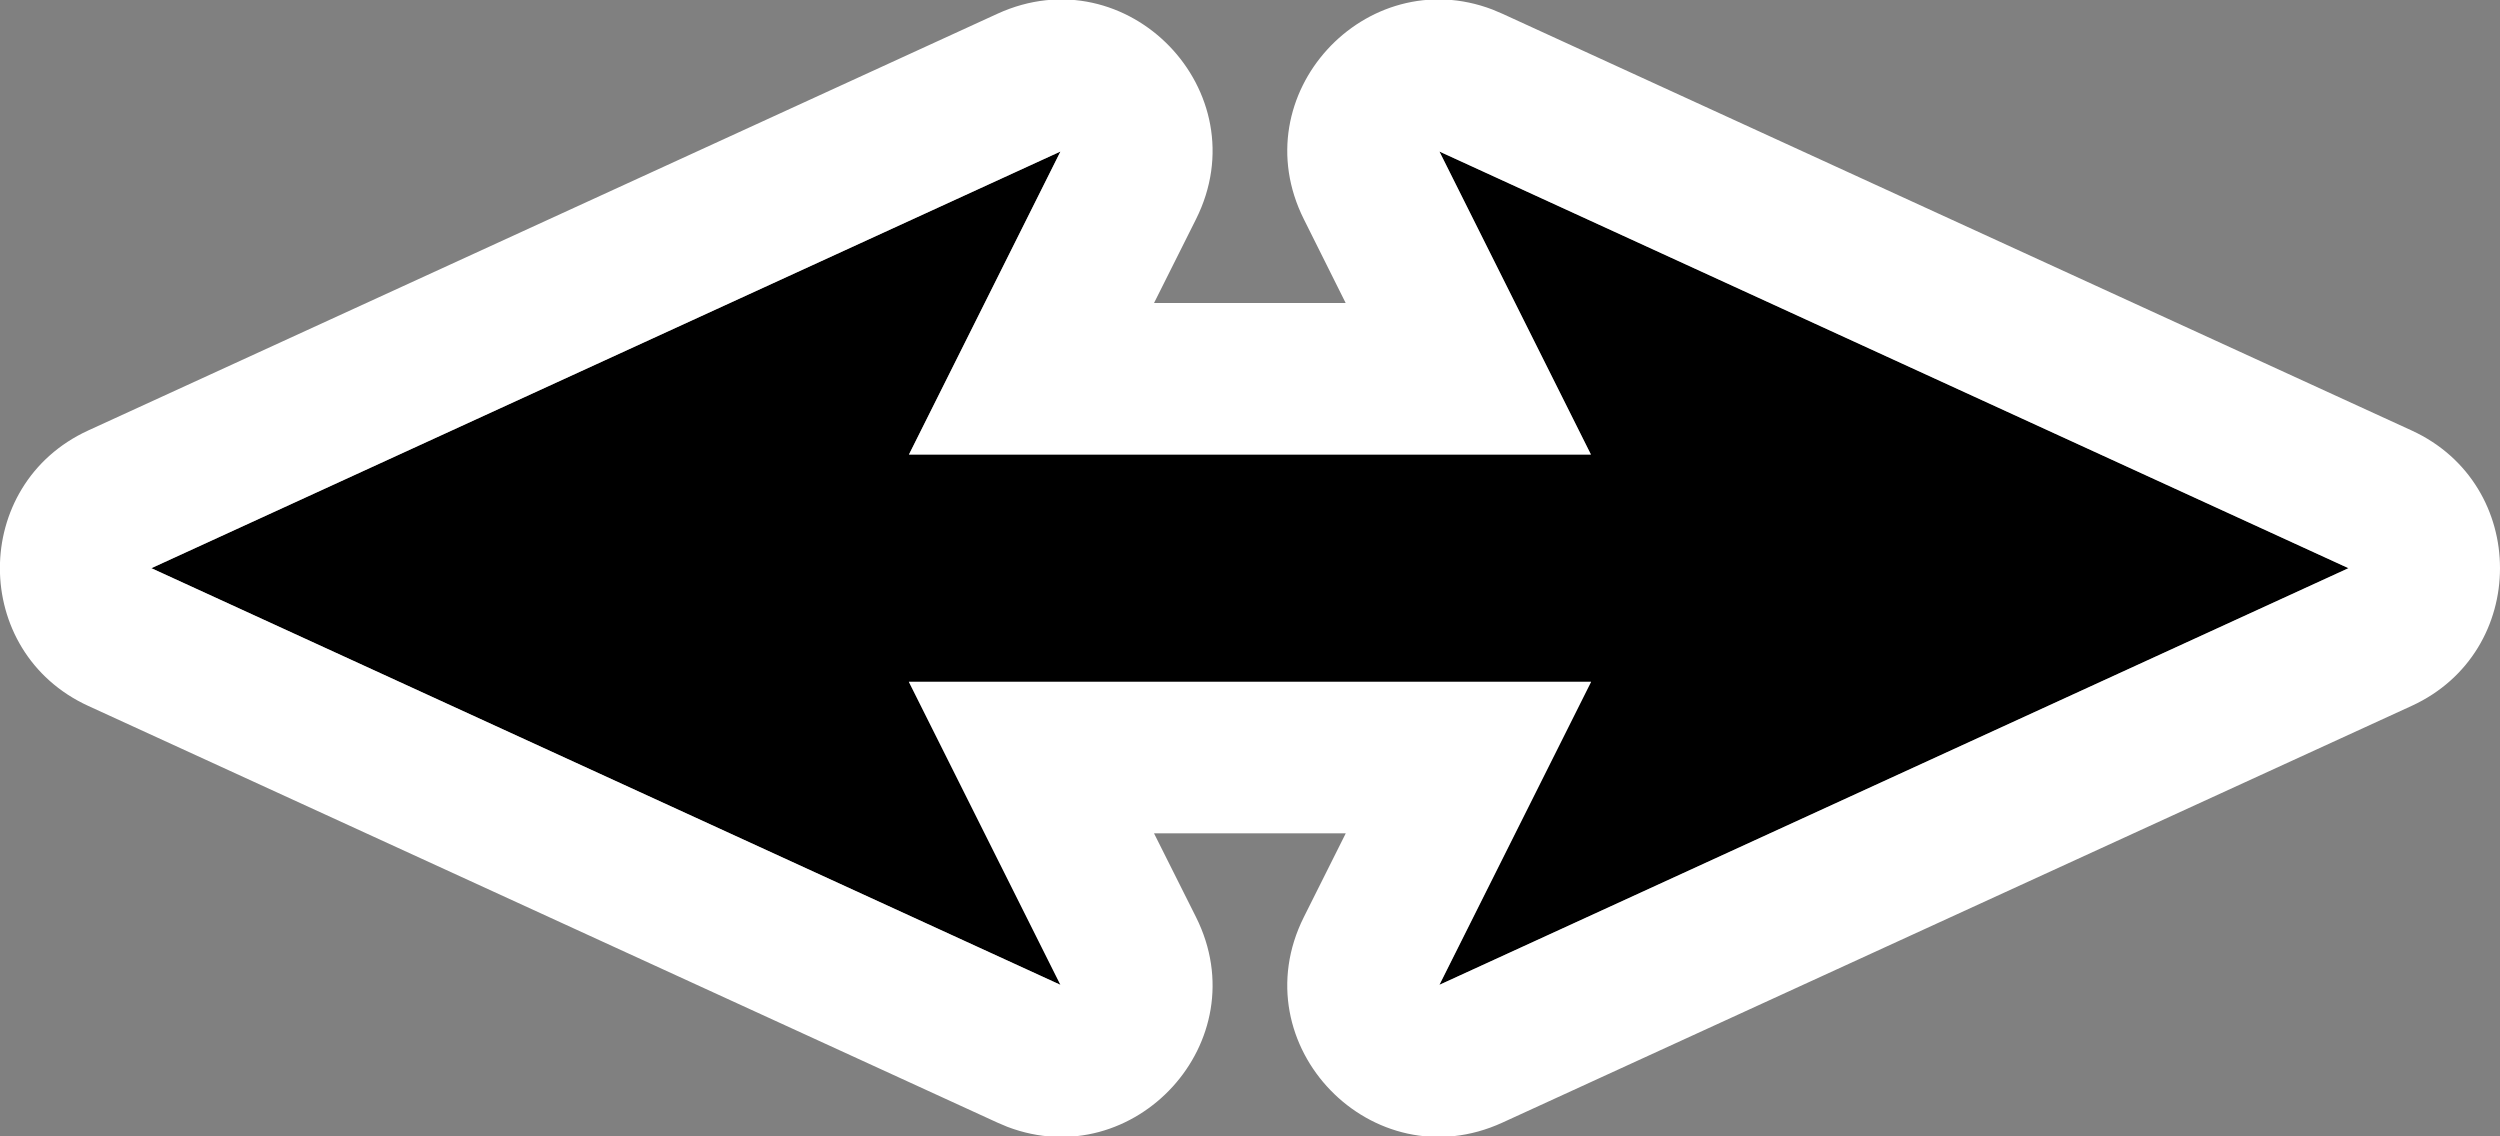 <?xml version="1.0" encoding="UTF-8"?>
<svg width="33px" height="15px" viewBox="0 0 33 15" version="1.1" xmlns="http://www.w3.org/2000/svg" xmlns:xlink="http://www.w3.org/1999/xlink">
    <rect x="0" y="0" width="33" height="15" fill="#808080" stroke="none"/>
    <title>arrows-leftright</title>
    <g id="arrows-leftright" stroke="none" stroke-width="1" fill="none" fill-rule="evenodd">
        <path d="M11.997,9 L13.998,13 L1.998,7.5 L13.998,2 L11.998,6 L21,6 L19,2 L31,7.5 L19,13 L21.002,9 L11.997,9 Z" id="Combined-Shape-Copy" fill="#000000" fill-rule="nonzero"></path>
        <path d="M19.701,0.126 L19.833,0.182 L31.833,5.682 C33.389,6.395 33.389,8.605 31.833,9.318 L19.833,14.818 C18.117,15.605 16.366,13.794 17.211,12.105 L17.764,11 L15.233,11 L15.787,12.105 C16.61,13.75 14.97,15.512 13.297,14.874 L13.165,14.818 L1.165,9.318 C-0.39,8.605 -0.39,6.395 1.165,5.682 L13.165,0.182 C14.881,-0.605 16.632,1.206 15.787,2.894 L15.233,4 L17.763,4 L17.211,2.894 C16.388,1.249 18.029,-0.512 19.701,0.126 Z M19,2 L21,6 L11.998,6 L13.998,2 L1.998,7.5 L13.998,13 L11.997,9 L21.002,9 L19,13 L31,7.5 L19,2 Z" id="Combined-Shape-Copy" fill="#FFFFFF" fill-rule="nonzero"></path>
    </g>
</svg>